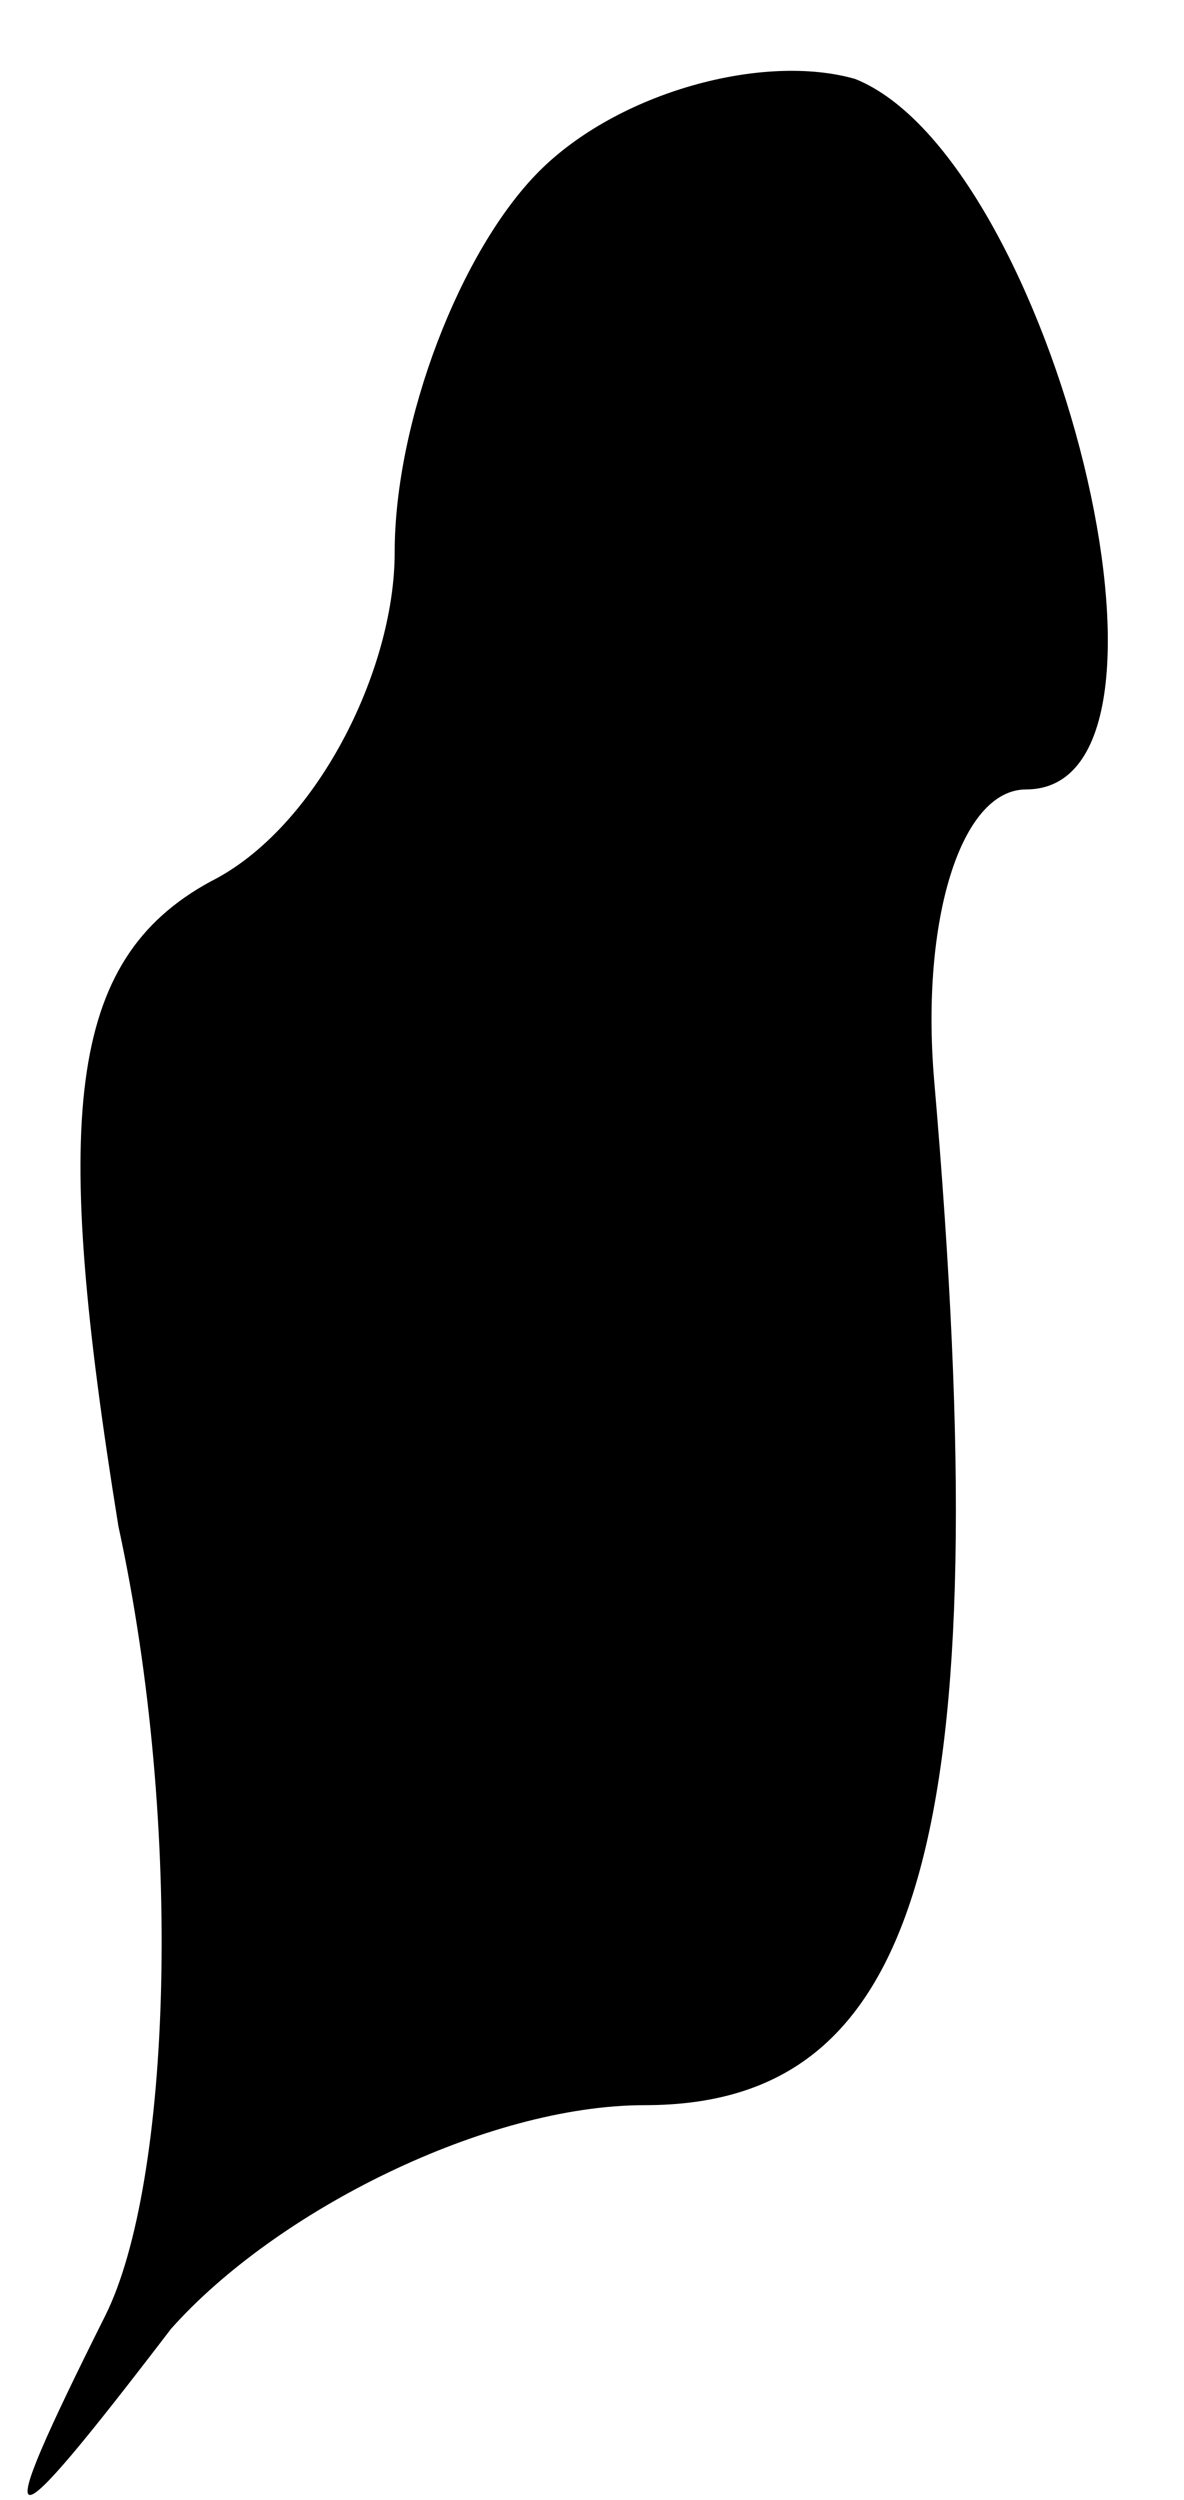 <?xml version="1.0" standalone="no"?>
<!DOCTYPE svg PUBLIC "-//W3C//DTD SVG 20010904//EN"
 "http://www.w3.org/TR/2001/REC-SVG-20010904/DTD/svg10.dtd">
<svg version="1.0" xmlns="http://www.w3.org/2000/svg"
 width="9pt" height="19pt" viewBox="0 0 9 19"
 preserveAspectRatio="xMidYMid meet">
<g transform="translate(0,19) scale(0.1,-0.1)"
fill="#000000" stroke="none">
<path fill="#000000" stroke="none" d="M41 177 c-6 -6 -11 -19 -11 -29 0 -9
-6 -21 -14 -25 -11 -6 -12 -18 -7 -49 5 -23 4 -50 -1 -60 -9 -18 -8 -18 5 -1
8 9 24 17 36 17 21 0 27 20 22 78 -1 12 2 22 7 22 14 0 2 48 -13 54 -7 2 -18
-1 -24 -7z"/>
</g>
</svg>
